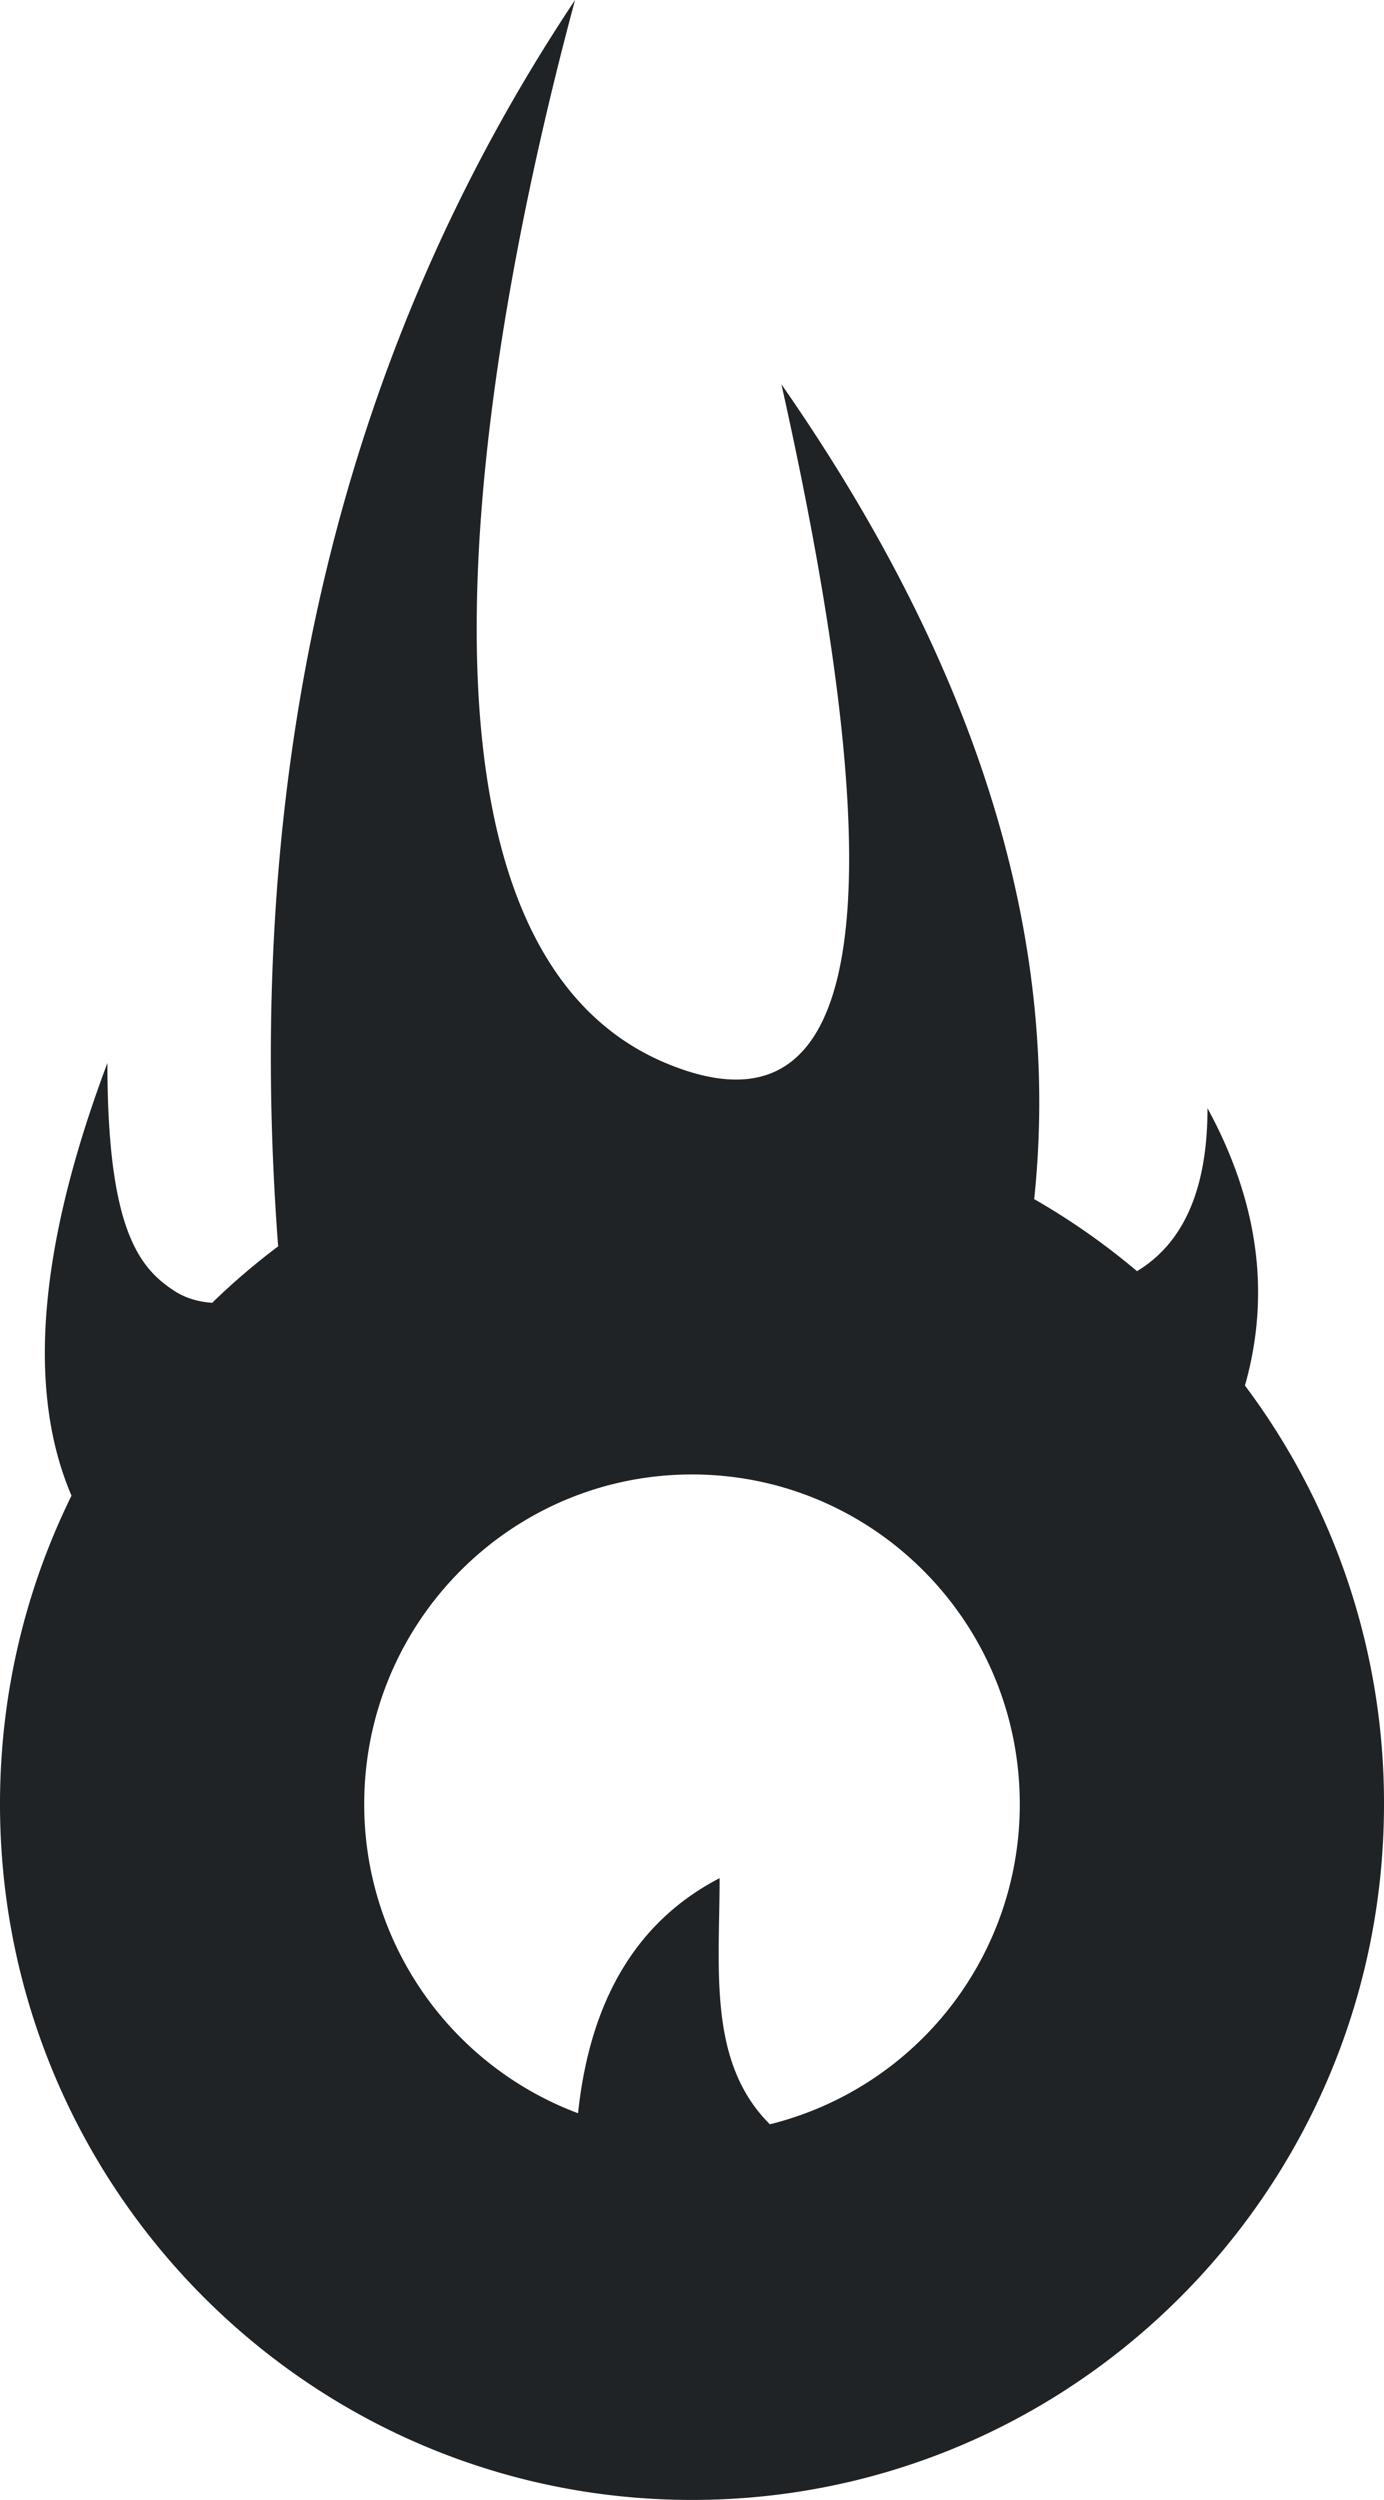 <svg width="36" height="65" fill="none" xmlns="http://www.w3.org/2000/svg"><path fill-rule="evenodd" clip-rule="evenodd" d="M14.958 0c-2.275 8.457-5.32 24.414 2.354 27.638 5.117 2.15 6.121-3.733 3.014-17.646 5.098 7.321 7.29 14.383 6.575 21.186a18.04 18.04 0 0 1 2.674 1.873c1.223-.737 1.834-2.15 1.834-4.236 1.324 2.427 1.649 4.831.974 7.21A18.078 18.078 0 0 1 36 46.908C36 56.9 27.941 65 18 65S0 56.9 0 46.907c0-2.88.67-5.602 1.86-8.019-1.17-2.727-.86-6.477.934-11.25 0 4.297.808 5.331 1.763 5.94.269.17.59.27.962.296a17.744 17.744 0 0 1 1.716-1.468C6.291 19.942 8.865 9.139 14.958 0ZM18 38.337c-4.709 0-8.526 3.837-8.526 8.57a8.571 8.571 0 0 0 5.562 8.039c.313-2.965 1.54-5.001 3.682-6.113 0 2.376-.31 4.793 1.308 6.4a8.564 8.564 0 0 0 6.5-8.326c0-4.733-3.817-8.57-8.526-8.57Z" fill="#1F2326"/></svg>